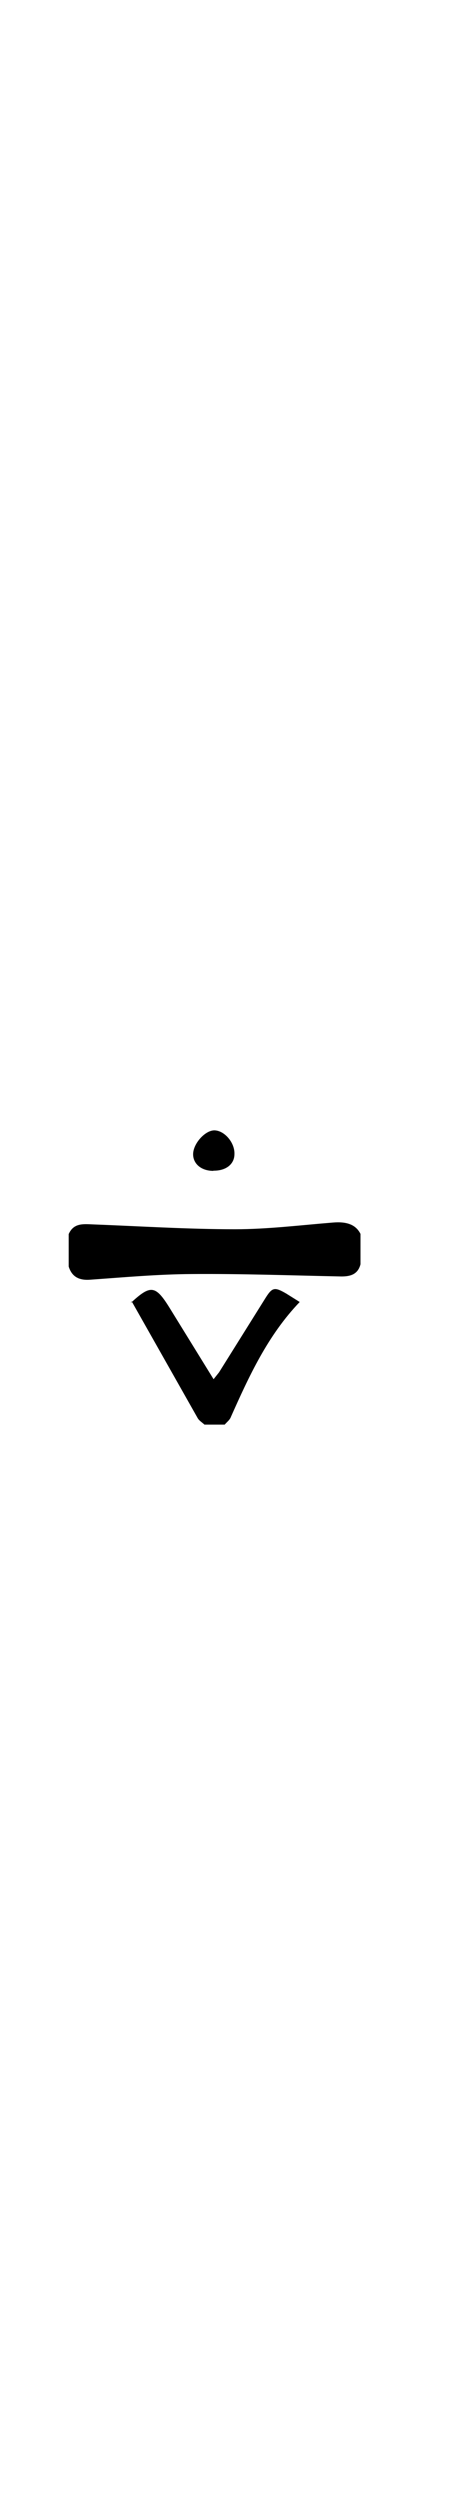 
<svg xmlns="http://www.w3.org/2000/svg" width="5ch" viewBox="0 0 227.5 216.9">
    <path d="M33.9 100.6c2.4-5.5 7.1-5 11.8-4.8 23.4.9 46.9 2.4 70.3 2.4 16 0 32.1-2 48.2-3.3 6.9-.6 11.4 1 13.7 5.6v15c-1.3 5-5 6-9.4 6-24.6-.5-49.2-1.4-73.8-1.2-16.7.1-33.4 1.6-50.2 2.8-5.3.4-9-1.3-10.6-6.5v-16ZM100.9 194.6c-1.2-1.1-2.7-2-3.4-3.3L65 133.8l-.5.8c9.8-9.1 12.2-8.9 19.2 2.4l21.7 35.2 2.7-3.4 22.5-36c3.7-6 4.7-6.3 10.6-2.9l6.7 4.2c-15.8 16.5-25 36.6-34 56.8-.5 1.4-2 2.5-3 3.7h-10ZM105.3 69.4c-6 0-10-3.5-10-8.2 0-5.2 5.8-11.7 10.4-11.8 5 0 10.2 6 10 11.7 0 5-4.2 8.3-10.4 8.2Z" style="stroke-width:0"/>
</svg>